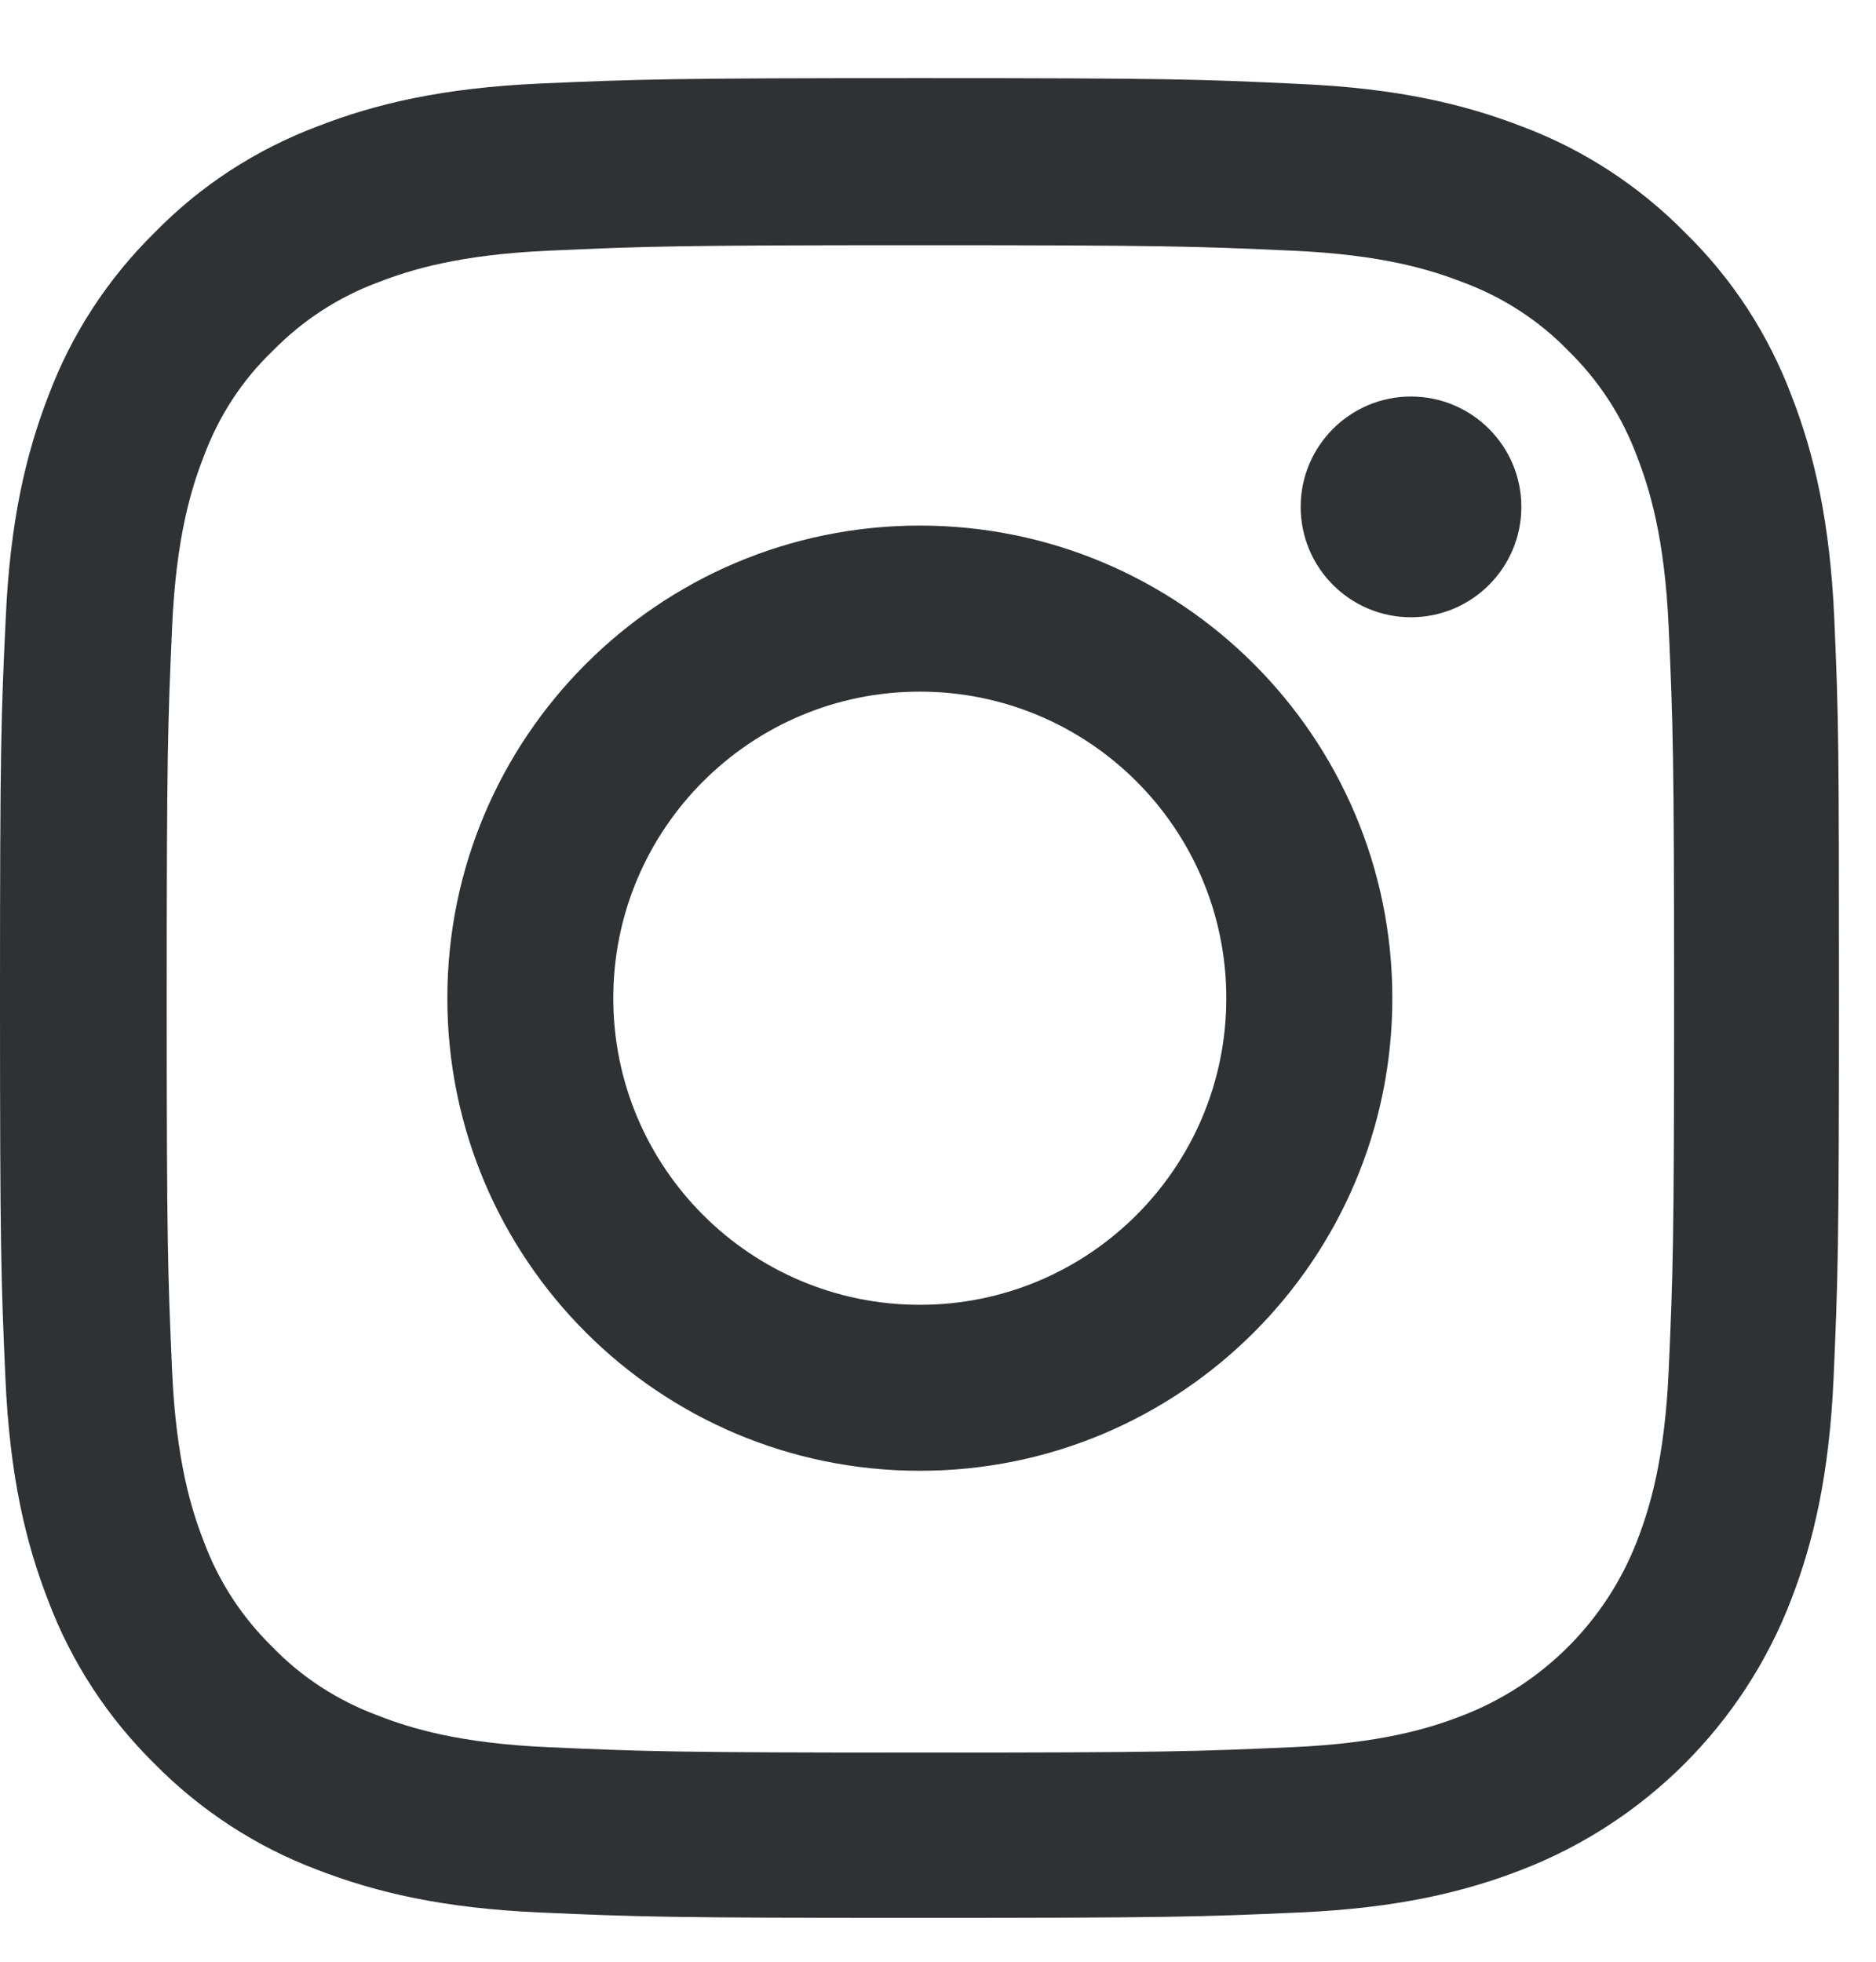 <svg width="22" height="23" viewBox="0 0 22 23" fill="none" xmlns="http://www.w3.org/2000/svg">
<path fill-rule="evenodd" clip-rule="evenodd" d="M21.511 7.258C21.461 6.112 21.275 5.324 21.01 4.641C20.736 3.916 20.314 3.267 19.762 2.728C19.223 2.18 18.57 1.754 17.854 1.485C17.167 1.219 16.383 1.034 15.237 0.984C14.082 0.929 13.716 0.916 10.787 0.916C7.858 0.916 7.492 0.929 6.341 0.979C5.195 1.03 4.407 1.215 3.725 1.481C3 1.754 2.351 2.176 1.812 2.728C1.264 3.267 0.838 3.92 0.569 4.637C0.303 5.324 0.118 6.107 0.067 7.253C0.012 8.408 -0 8.775 -0 11.703C-0 14.632 0.012 14.998 0.063 16.149C0.113 17.295 0.299 18.083 0.565 18.766C0.838 19.49 1.264 20.139 1.812 20.679C2.351 21.226 3.004 21.652 3.721 21.922C4.407 22.187 5.191 22.373 6.337 22.423C7.488 22.474 7.854 22.486 10.783 22.486C13.711 22.486 14.078 22.474 15.229 22.423C16.375 22.373 17.163 22.187 17.845 21.922C19.295 21.361 20.441 20.215 21.001 18.766C21.267 18.079 21.452 17.295 21.503 16.149C21.553 14.998 21.566 14.632 21.566 11.703C21.566 8.775 21.562 8.408 21.511 7.258ZM19.569 16.065C19.522 17.118 19.345 17.687 19.198 18.066C18.835 19.006 18.09 19.752 17.15 20.114C16.771 20.262 16.198 20.439 15.148 20.485C14.011 20.535 13.669 20.548 10.791 20.548C7.913 20.548 7.568 20.535 6.434 20.485C5.381 20.439 4.812 20.262 4.433 20.114C3.965 19.941 3.539 19.667 3.194 19.309C2.836 18.959 2.562 18.538 2.389 18.07C2.241 17.691 2.065 17.118 2.018 16.069C1.968 14.931 1.955 14.59 1.955 11.712C1.955 8.834 1.968 8.488 2.018 7.355C2.065 6.301 2.241 5.732 2.389 5.353C2.562 4.885 2.836 4.46 3.198 4.114C3.548 3.756 3.969 3.482 4.437 3.309C4.816 3.162 5.389 2.985 6.438 2.939C7.576 2.888 7.918 2.875 10.795 2.875C13.678 2.875 14.019 2.888 15.153 2.939C16.206 2.985 16.775 3.162 17.154 3.309C17.622 3.482 18.047 3.756 18.393 4.114C18.751 4.464 19.025 4.885 19.198 5.353C19.345 5.732 19.522 6.305 19.569 7.355C19.619 8.492 19.632 8.834 19.632 11.712C19.632 14.59 19.619 14.927 19.569 16.065ZM10.787 6.162C7.728 6.162 5.246 8.644 5.246 11.703C5.246 14.763 7.728 17.244 10.787 17.244C13.846 17.244 16.328 14.763 16.328 11.703C16.328 8.644 13.846 6.162 10.787 6.162ZM10.787 15.298C8.802 15.298 7.192 13.688 7.192 11.703C7.192 9.719 8.802 8.109 10.787 8.109C12.771 8.109 14.381 9.719 14.381 11.703C14.381 13.688 12.771 15.298 10.787 15.298ZM16.547 7.237C17.261 7.237 17.841 6.657 17.841 5.943C17.841 5.229 17.261 4.649 16.547 4.649C15.832 4.649 15.253 5.229 15.253 5.943C15.253 6.657 15.832 7.237 16.547 7.237Z" fill="#2F3234"/>
</svg>
